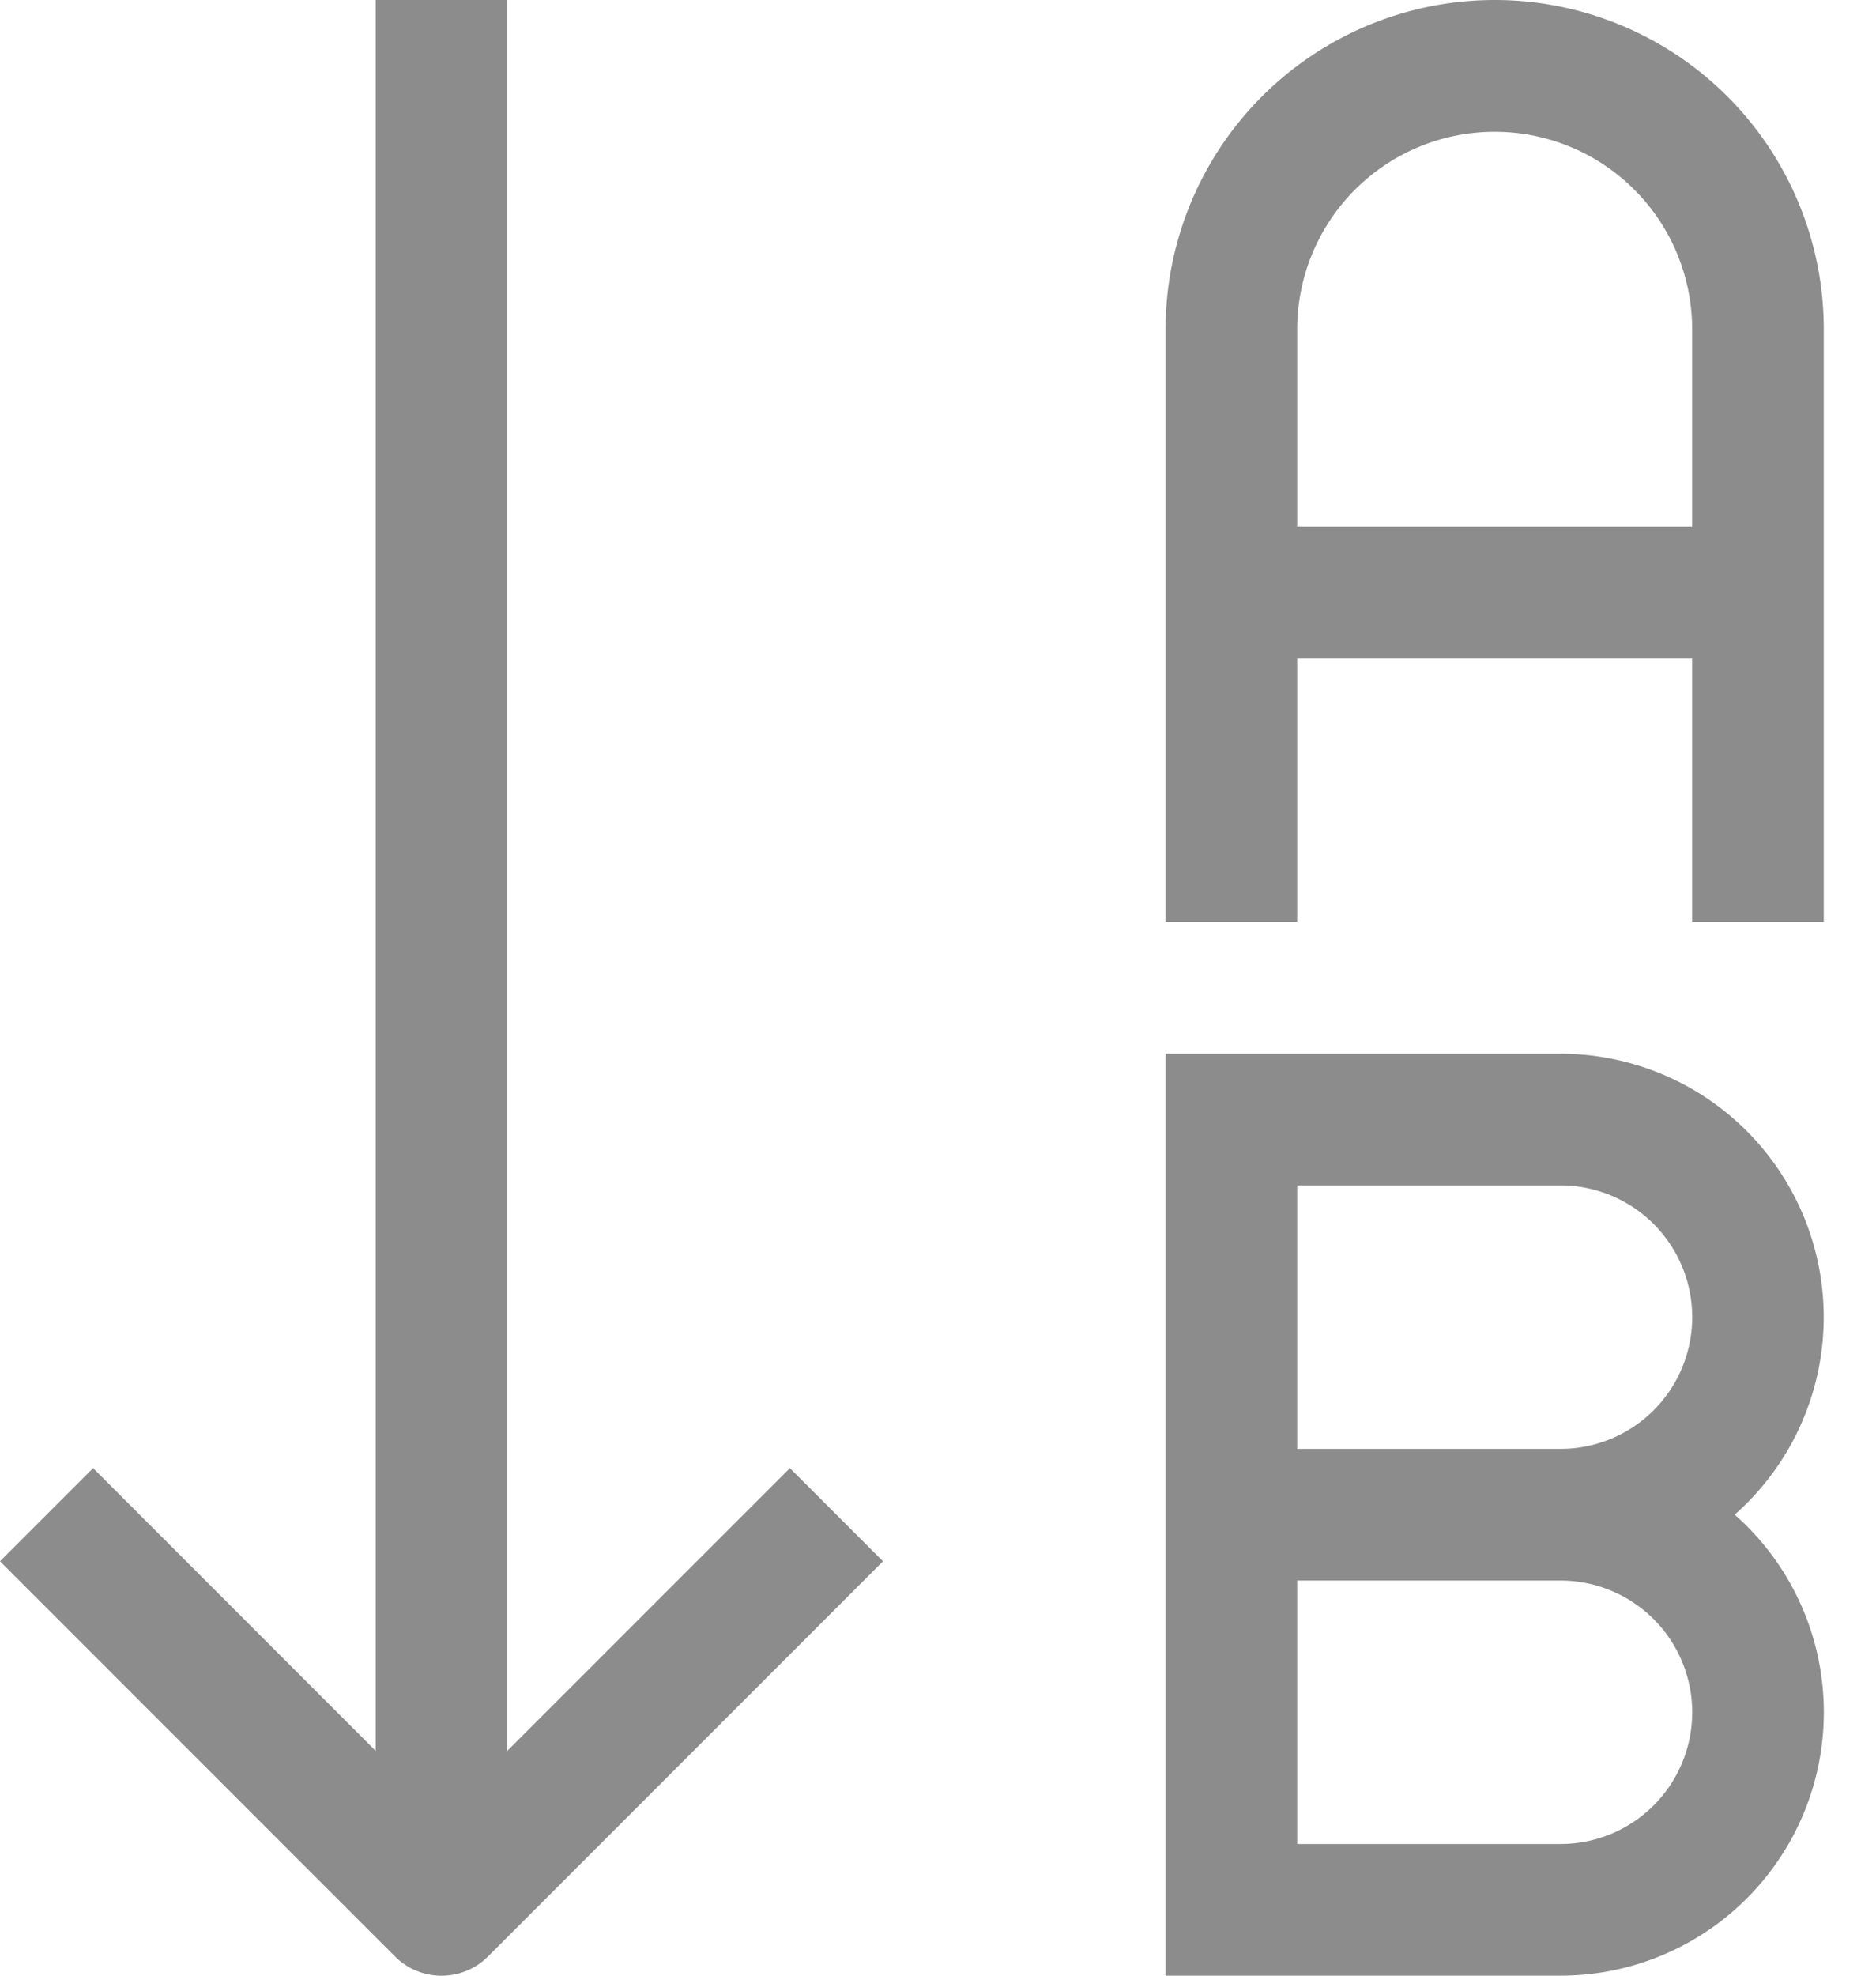 <svg width="19" height="20" viewBox="0 0 19 20" fill="none" xmlns="http://www.w3.org/2000/svg"><path fill-rule="evenodd" clip-rule="evenodd" d="M3.805 17.724V0h1.333v17.724L8 14.862l.943.943-4 4a.666.666 0 0 1-.943 0l-4-4 .943-.943 2.862 2.862zm11.333-16.39a2 2 0 0 0-2 2v2h4v-2a2 2 0 0 0-2-2zm2 5.333v2.666h1.333v-6a3.333 3.333 0 0 0-6.666 0v6h1.333V6.667h4zm-5.333 4h4a2.667 2.667 0 0 1 1.764 4.666A2.667 2.667 0 0 1 15.805 20h-4v-9.333zm4 4a1.333 1.333 0 0 0 0-2.667h-2.667v2.667h2.667zM13.138 16h2.667a1.333 1.333 0 1 1 0 2.667h-2.667V16z" fill="#8C8C8C"/></svg>